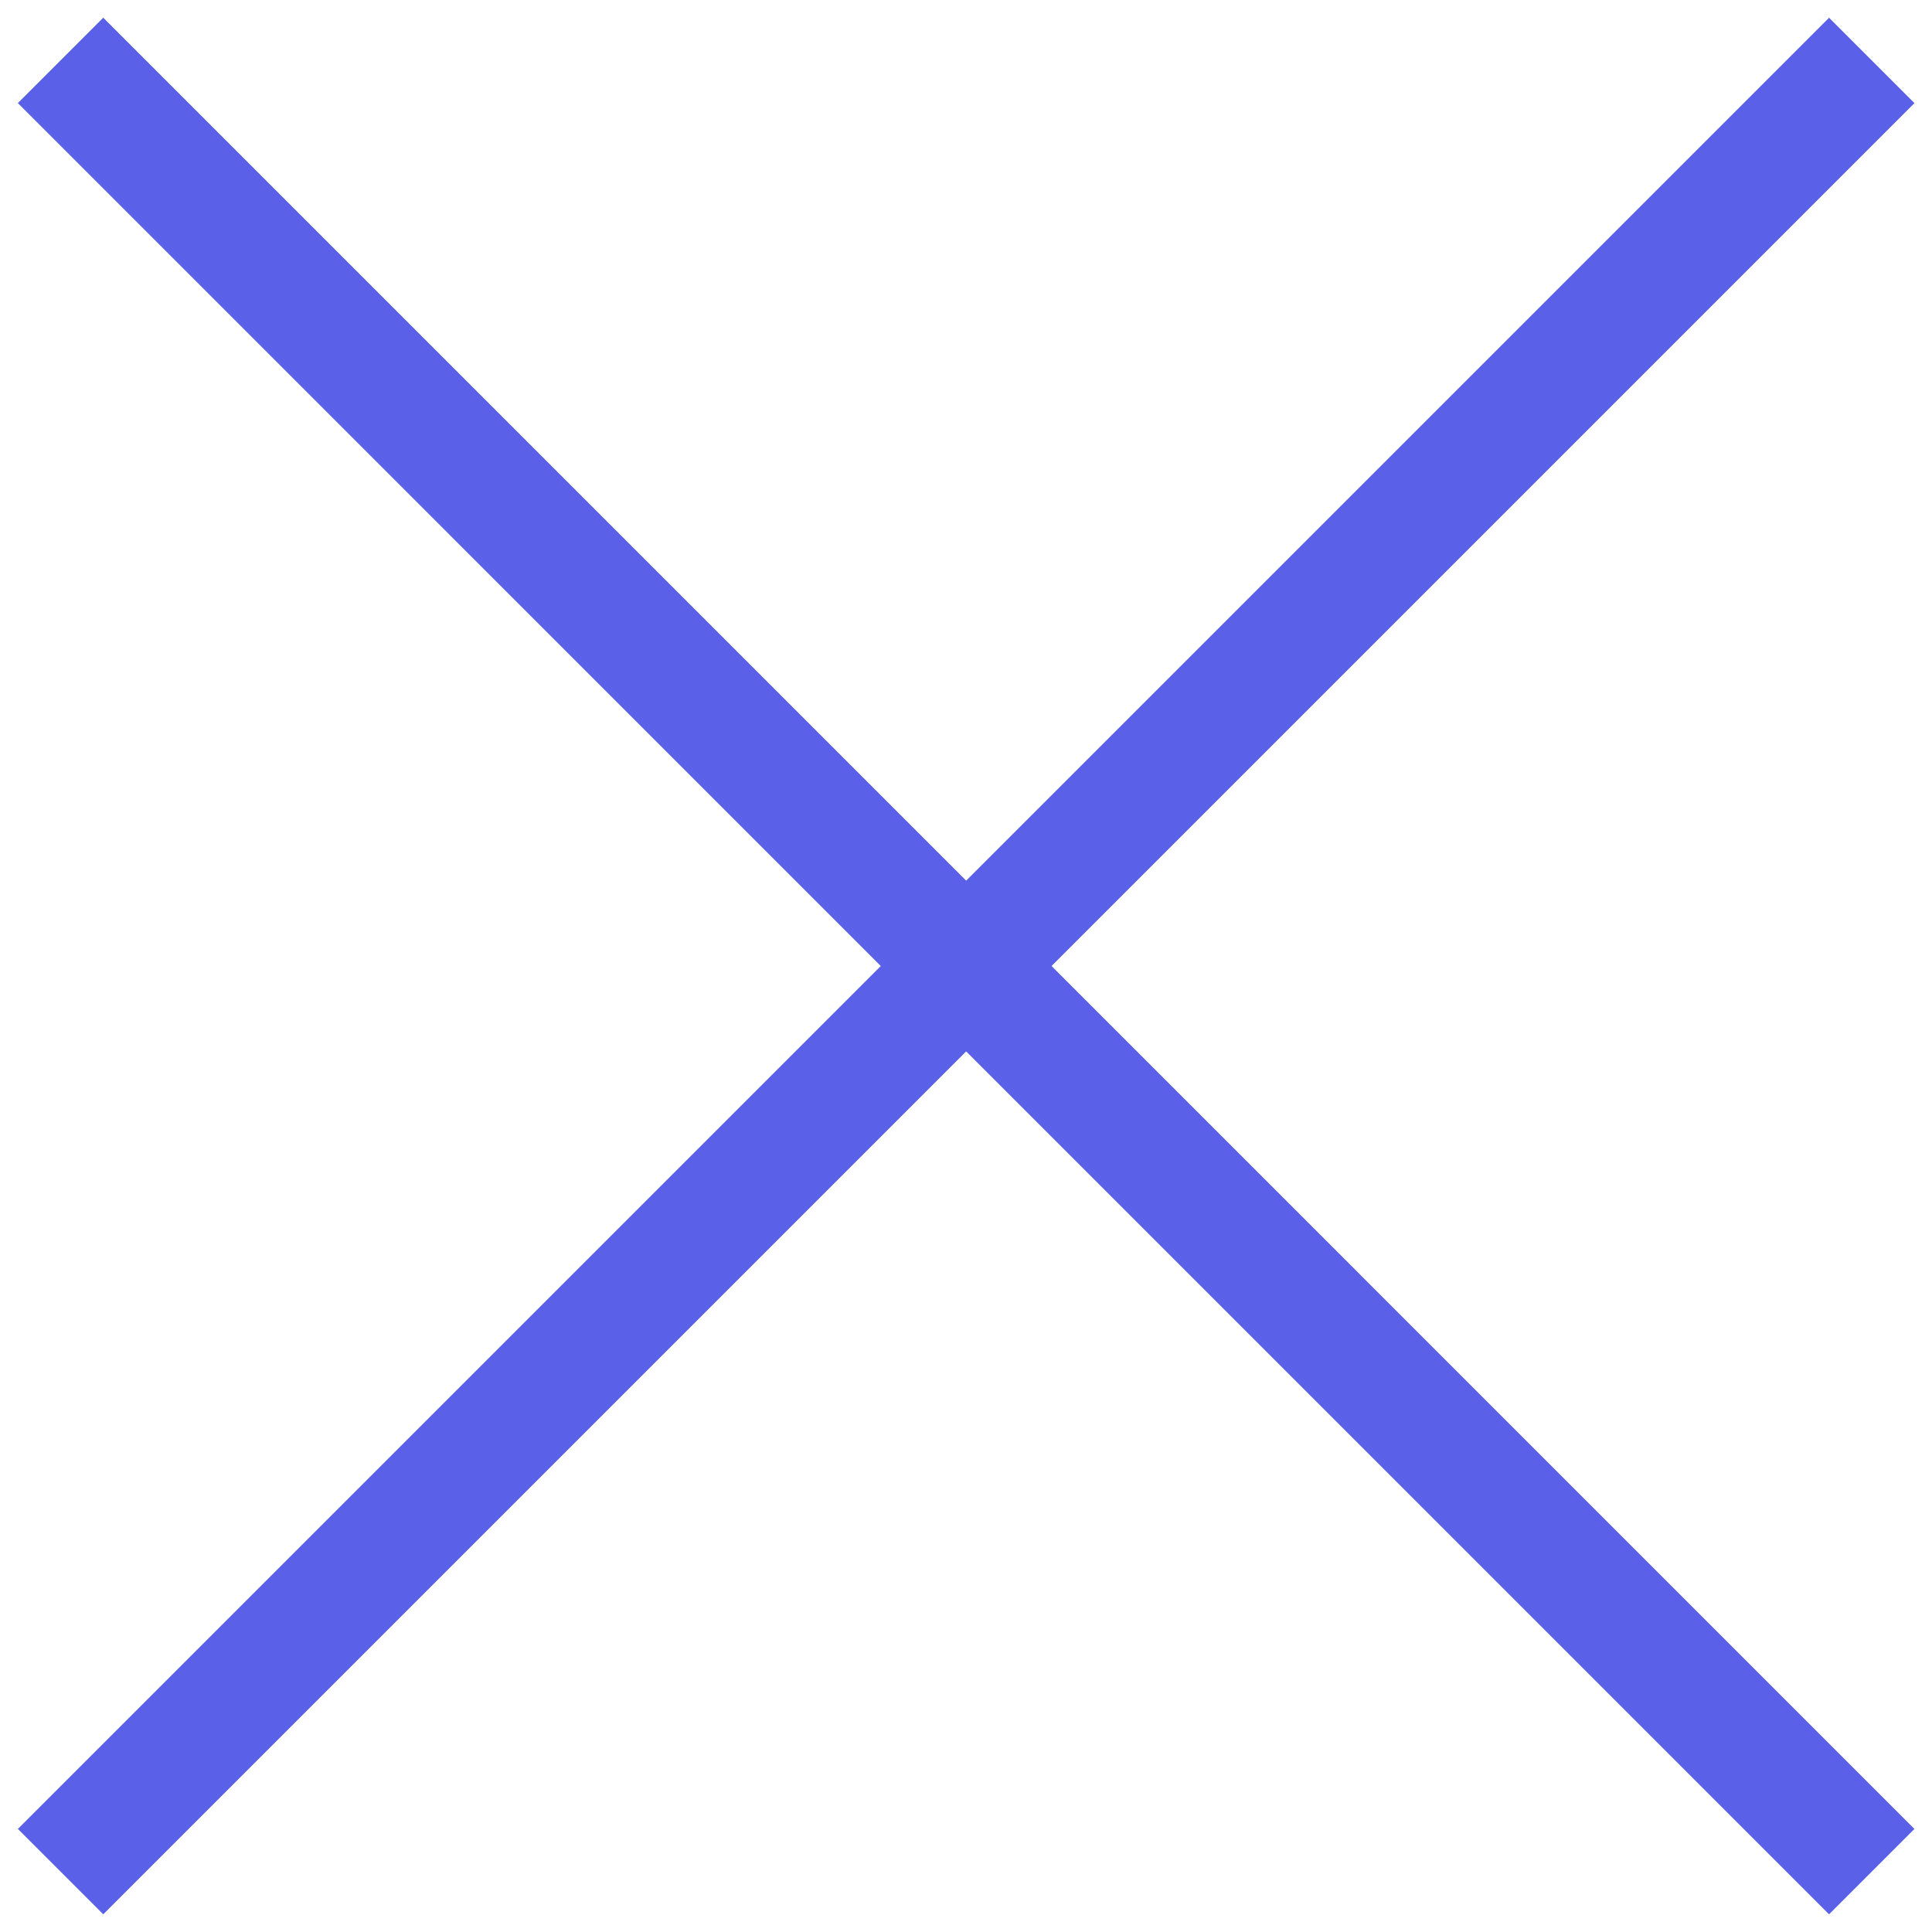 <svg width="32" height="32" viewBox="0 0 32 32" fill="none" xmlns="http://www.w3.org/2000/svg">
<path d="M31.002 31L1.003 1" stroke="#5A60E7" stroke-width="2"/>
<path d="M31.002 1.001L1.003 31" stroke="#5A60E7" stroke-width="2"/>
</svg>
